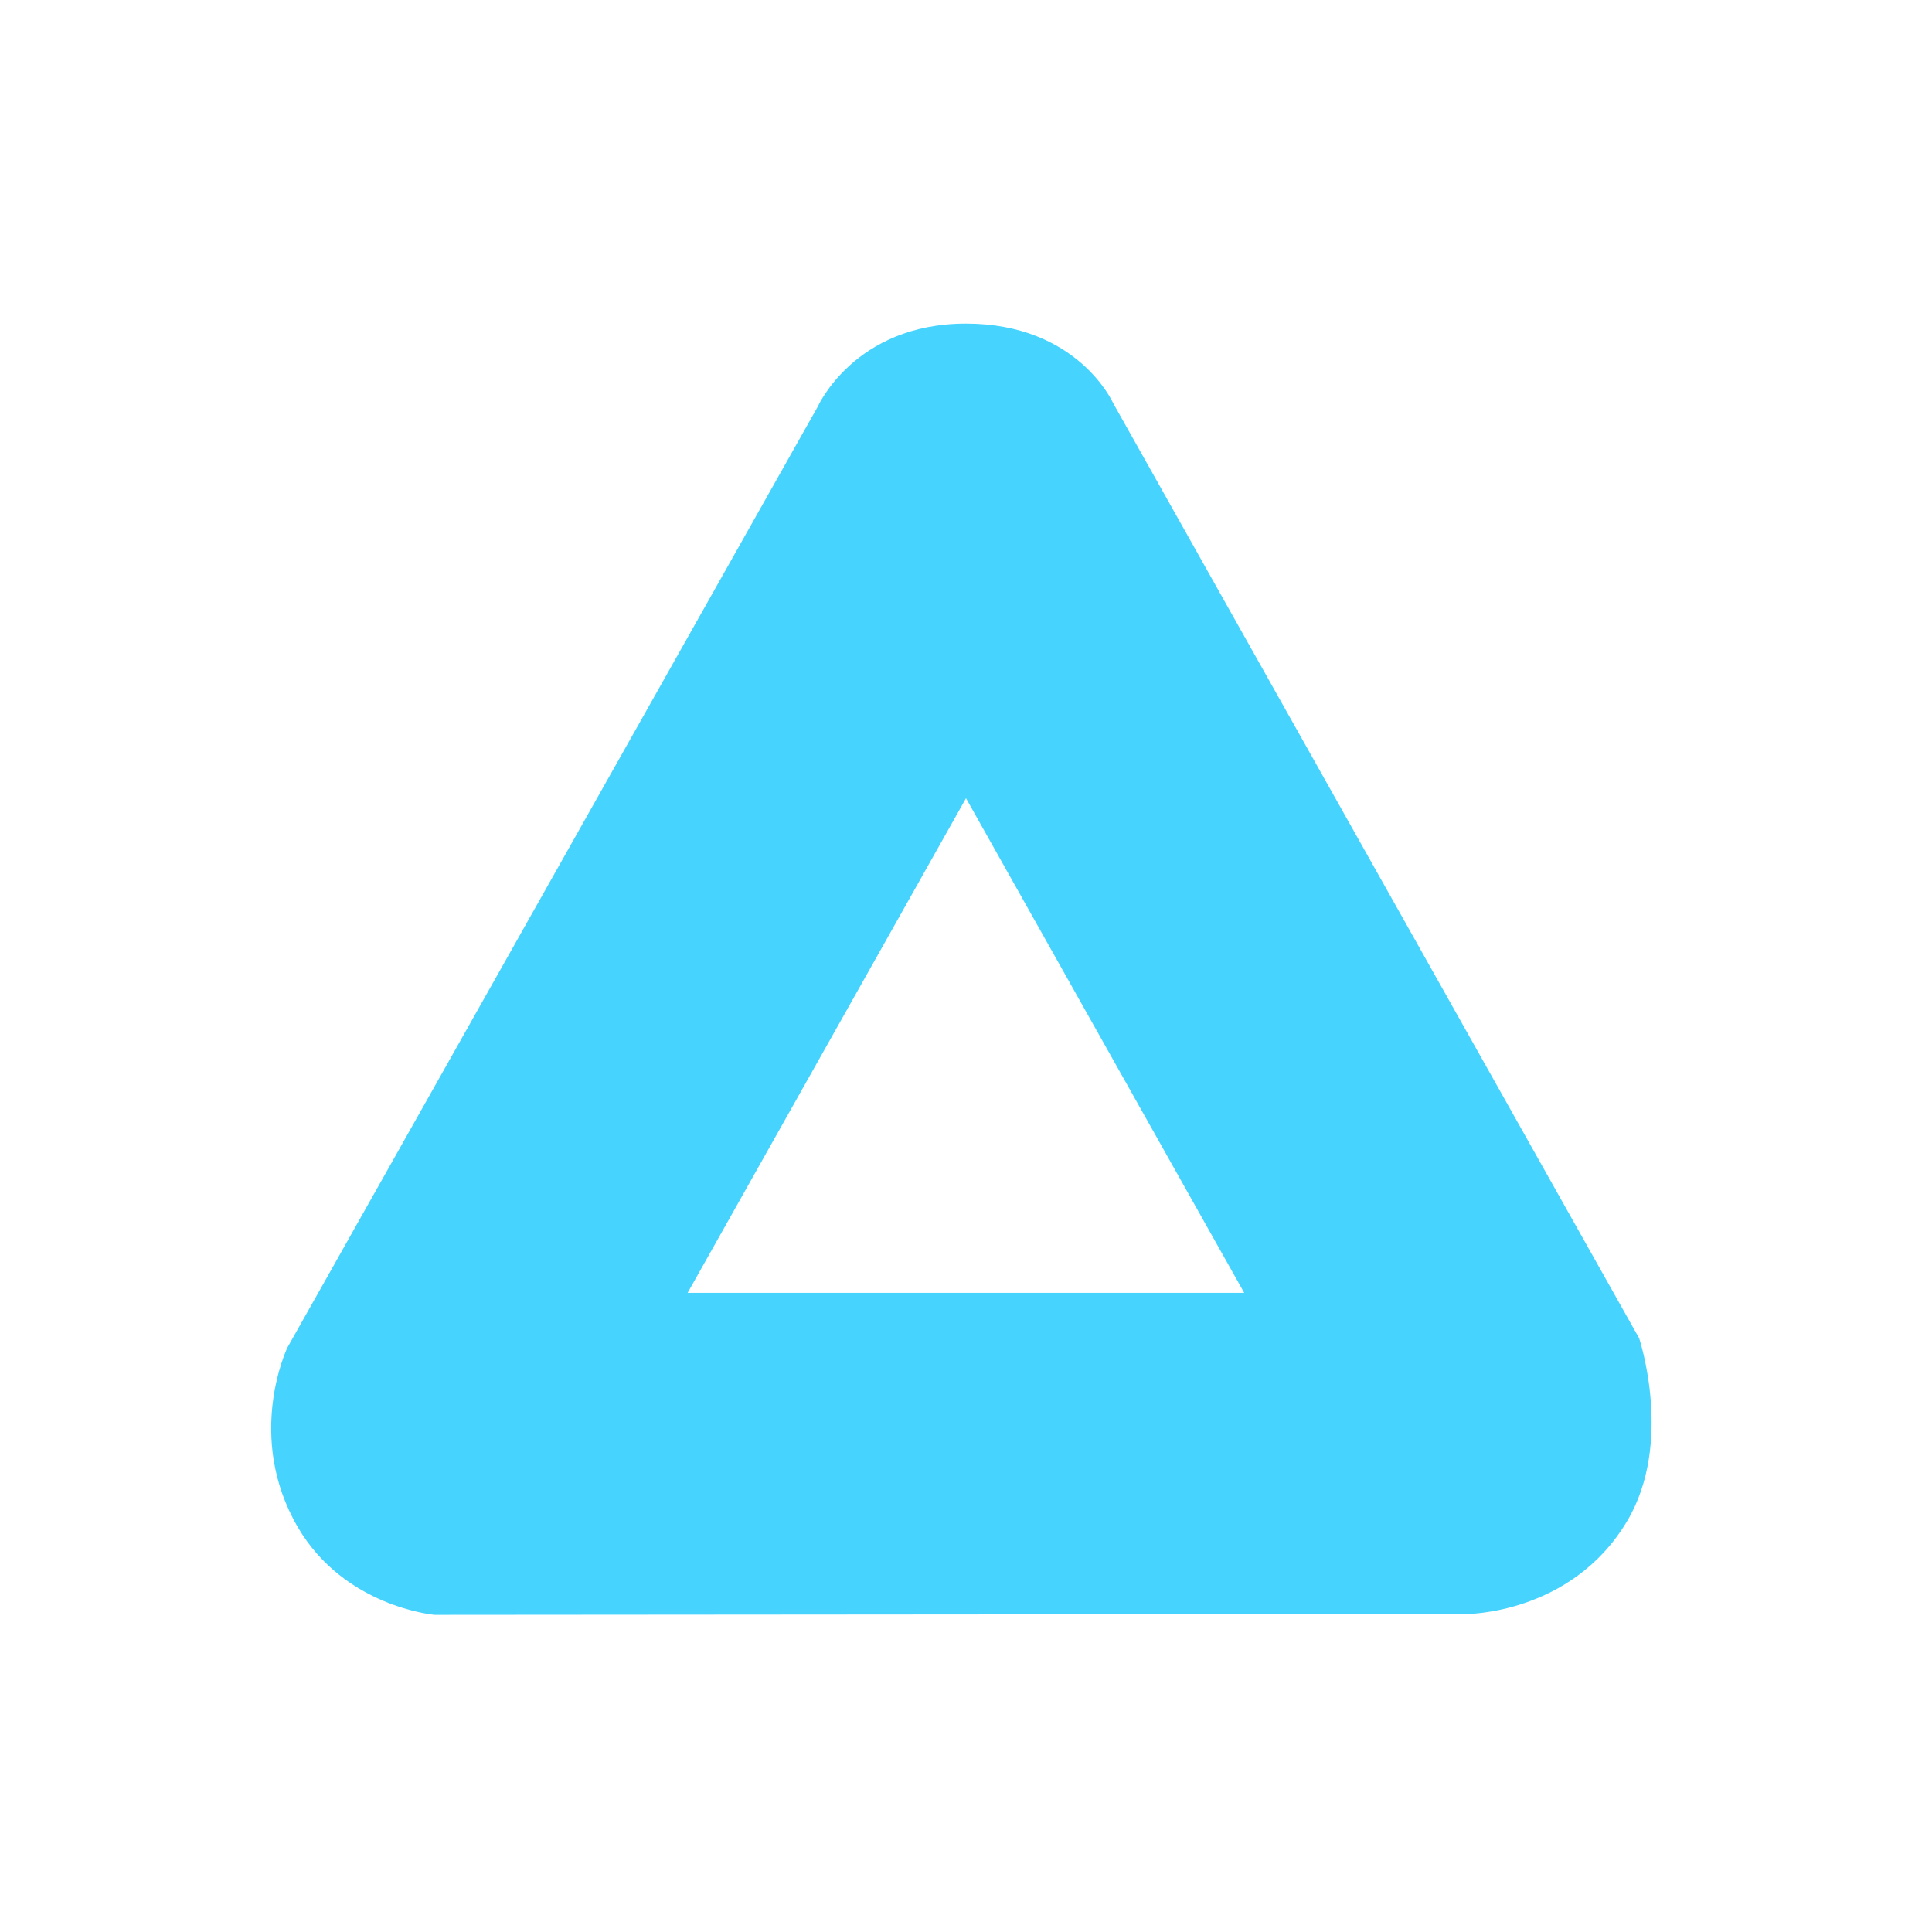 <?xml version="1.0" encoding="utf-8"?>
<!-- Generator: Adobe Illustrator 24.2.3, SVG Export Plug-In . SVG Version: 6.00 Build 0)  -->
<svg version="1.1" id="Layer_1" xmlns="http://www.w3.org/2000/svg" xmlns:xlink="http://www.w3.org/1999/xlink" x="0px" y="0px"
	 viewBox="0 0 12 12" style="enable-background:new 0 0 12 12;" xml:space="preserve">
<style type="text/css">
	.st0{fill:#46D4FF;}
</style>
<path class="st0" d="M9.104,10.025L2.699,10.03c0,0-0.559-0.048-0.849-0.544C1.52,8.921,1.785,8.37,1.785,8.37l3.294-5.844
	c0,0,0.228-0.516,0.921-0.516c0.695,0,0.914,0.494,0.914,0.494l3.267,5.808c0,0,0.217,0.649-0.076,1.138
	C9.758,10.03,9.104,10.025,9.104,10.025z M6,4.958L4.271,8.03h3.457L6,4.958z"/>
</svg>
